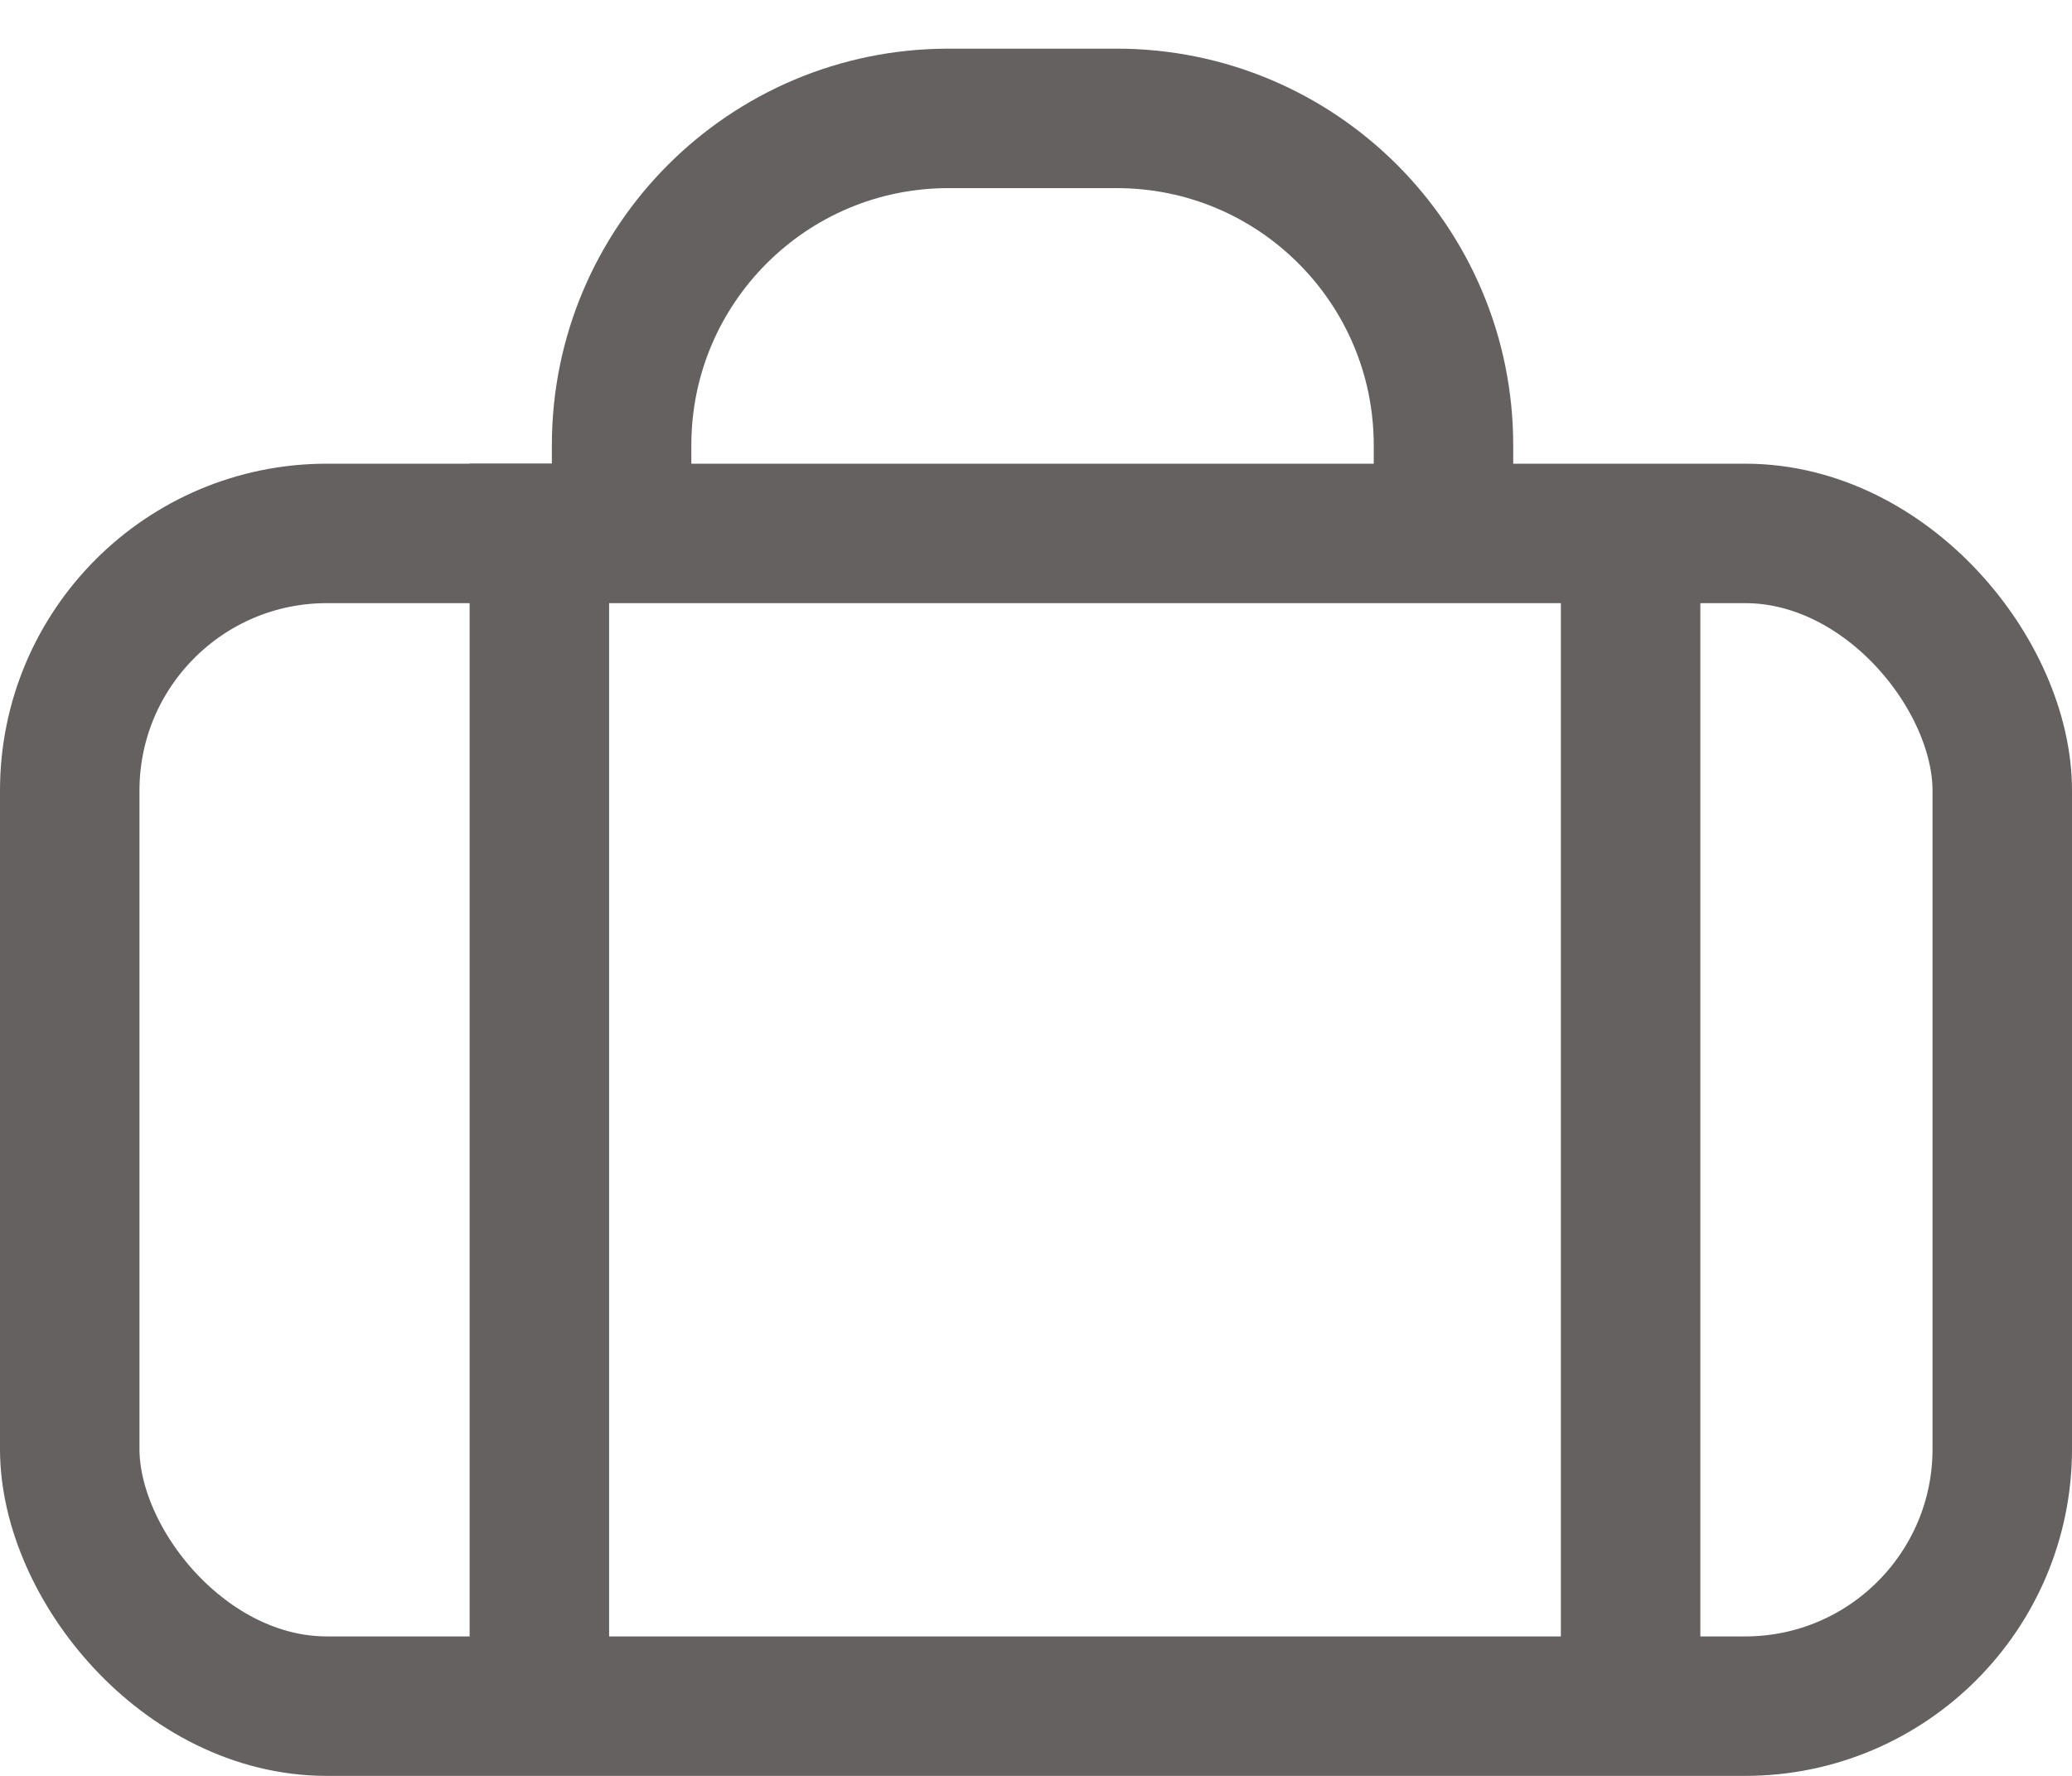 <svg width="35" height="30" viewBox="0 0 35 30" fill="none" xmlns="http://www.w3.org/2000/svg">
<rect x="1.178" y="9.011" width="32.644" height="19.811" rx="4.343" stroke="#666161" stroke-width="2.356"/>
<path d="M10.5 7.833V7.521C10.5 4.472 12.972 2 16.021 2H18.863C21.912 2 24.383 4.472 24.383 7.521V7.833" stroke="#666161" stroke-width="2.356" stroke-linecap="round"/>
<line x1="9.111" y1="7.833" x2="9.111" y2="29.067" stroke="#666161" stroke-width="2.356"/>
<line x1="27.544" y1="8.3" x2="27.544" y2="29.533" stroke="#666161" stroke-width="2.356"/>
<mask id="path-5-inside-1_17_11" fill="white">
<rect x="22.4" y="19.033" width="5.833" height="2.8" rx="0.736"/>
</mask>
<rect x="22.4" y="19.033" width="5.833" height="2.8" rx="0.736" stroke="#666161" stroke-width="2.356" mask="url(#path-5-inside-1_17_11)"/>
</svg>
